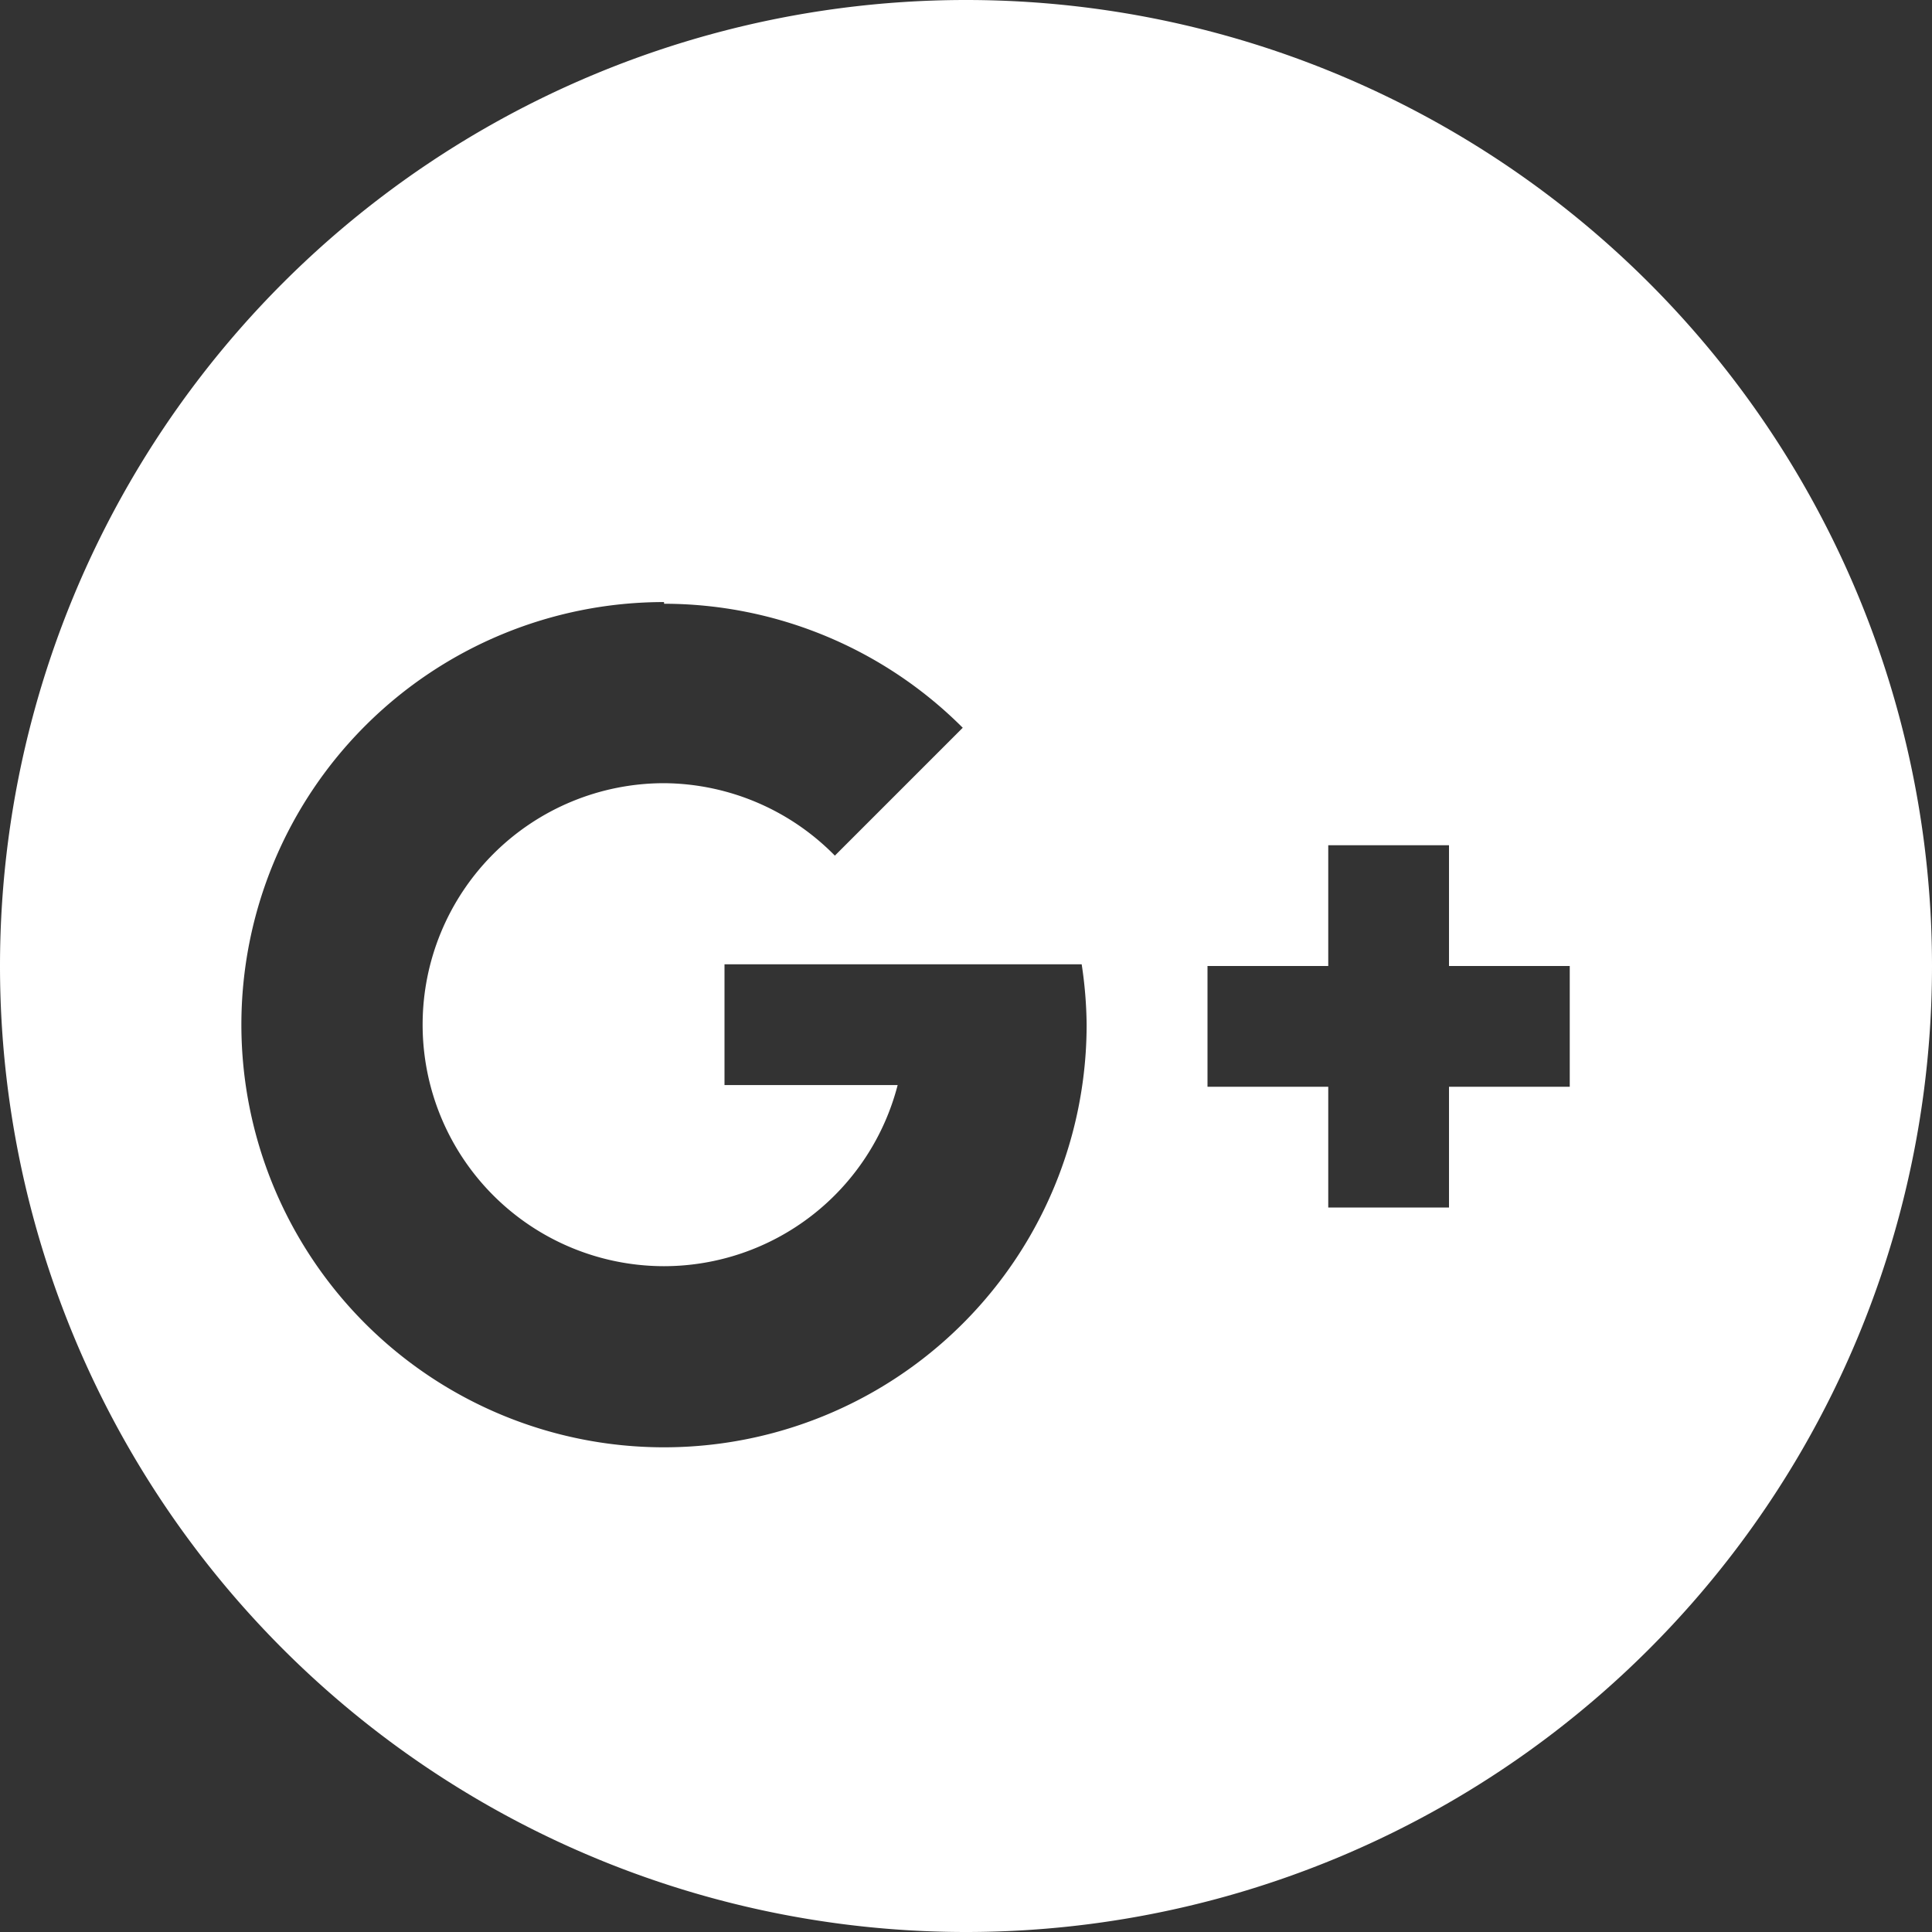 <?xml version="1.0" encoding="UTF-8" standalone="no"?>
<!-- Created with Inkscape (http://www.inkscape.org/) -->
<svg id="svg4275" xmlns:rdf="http://www.w3.org/1999/02/22-rdf-syntax-ns#" xmlns="http://www.w3.org/2000/svg" height="16" width="16" version="1.1" xmlns:cc="http://creativecommons.org/ns#" xmlns:dc="http://purl.org/dc/elements/1.1/" viewBox="0 0 16 16">
 <rect x="0" y="0" width="16" height="16" fill="#333333" stroke="none"/>
 <g id="layer1" transform="translate(0 -1036.4)">
  <path id="path3351" style="fill:#fff" d="m8 1036.4a8 8 0 0 0 -8 8 8 8 0 0 0 8 8 8 8 0 0 0 8 -8 8 8 0 0 0 -8 -8zm-2.5 5a3.5 3.5 0 0 1 2.473 1.027l-1.059 1.059a2 2 0 0 0 -1.414 -0.6 2 2 0 0 0 -2 2 2 2 0 0 0 2 2 2 2 0 0 0 1.934 -1.5h-1.434v-1h1.435 0.564 0.959a3.5 3.5 0 0 1 0.041 0.5 3.5 3.5 0 0 1 -3.5 3.5 3.5 3.5 0 0 1 -3.5 -3.5 3.5 3.5 0 0 1 3.5 -3.5zm5.5 2h1v1h1v1h-1v1h-1v-1h-1v-1h1v-1z"/>
 </g>
</svg>
